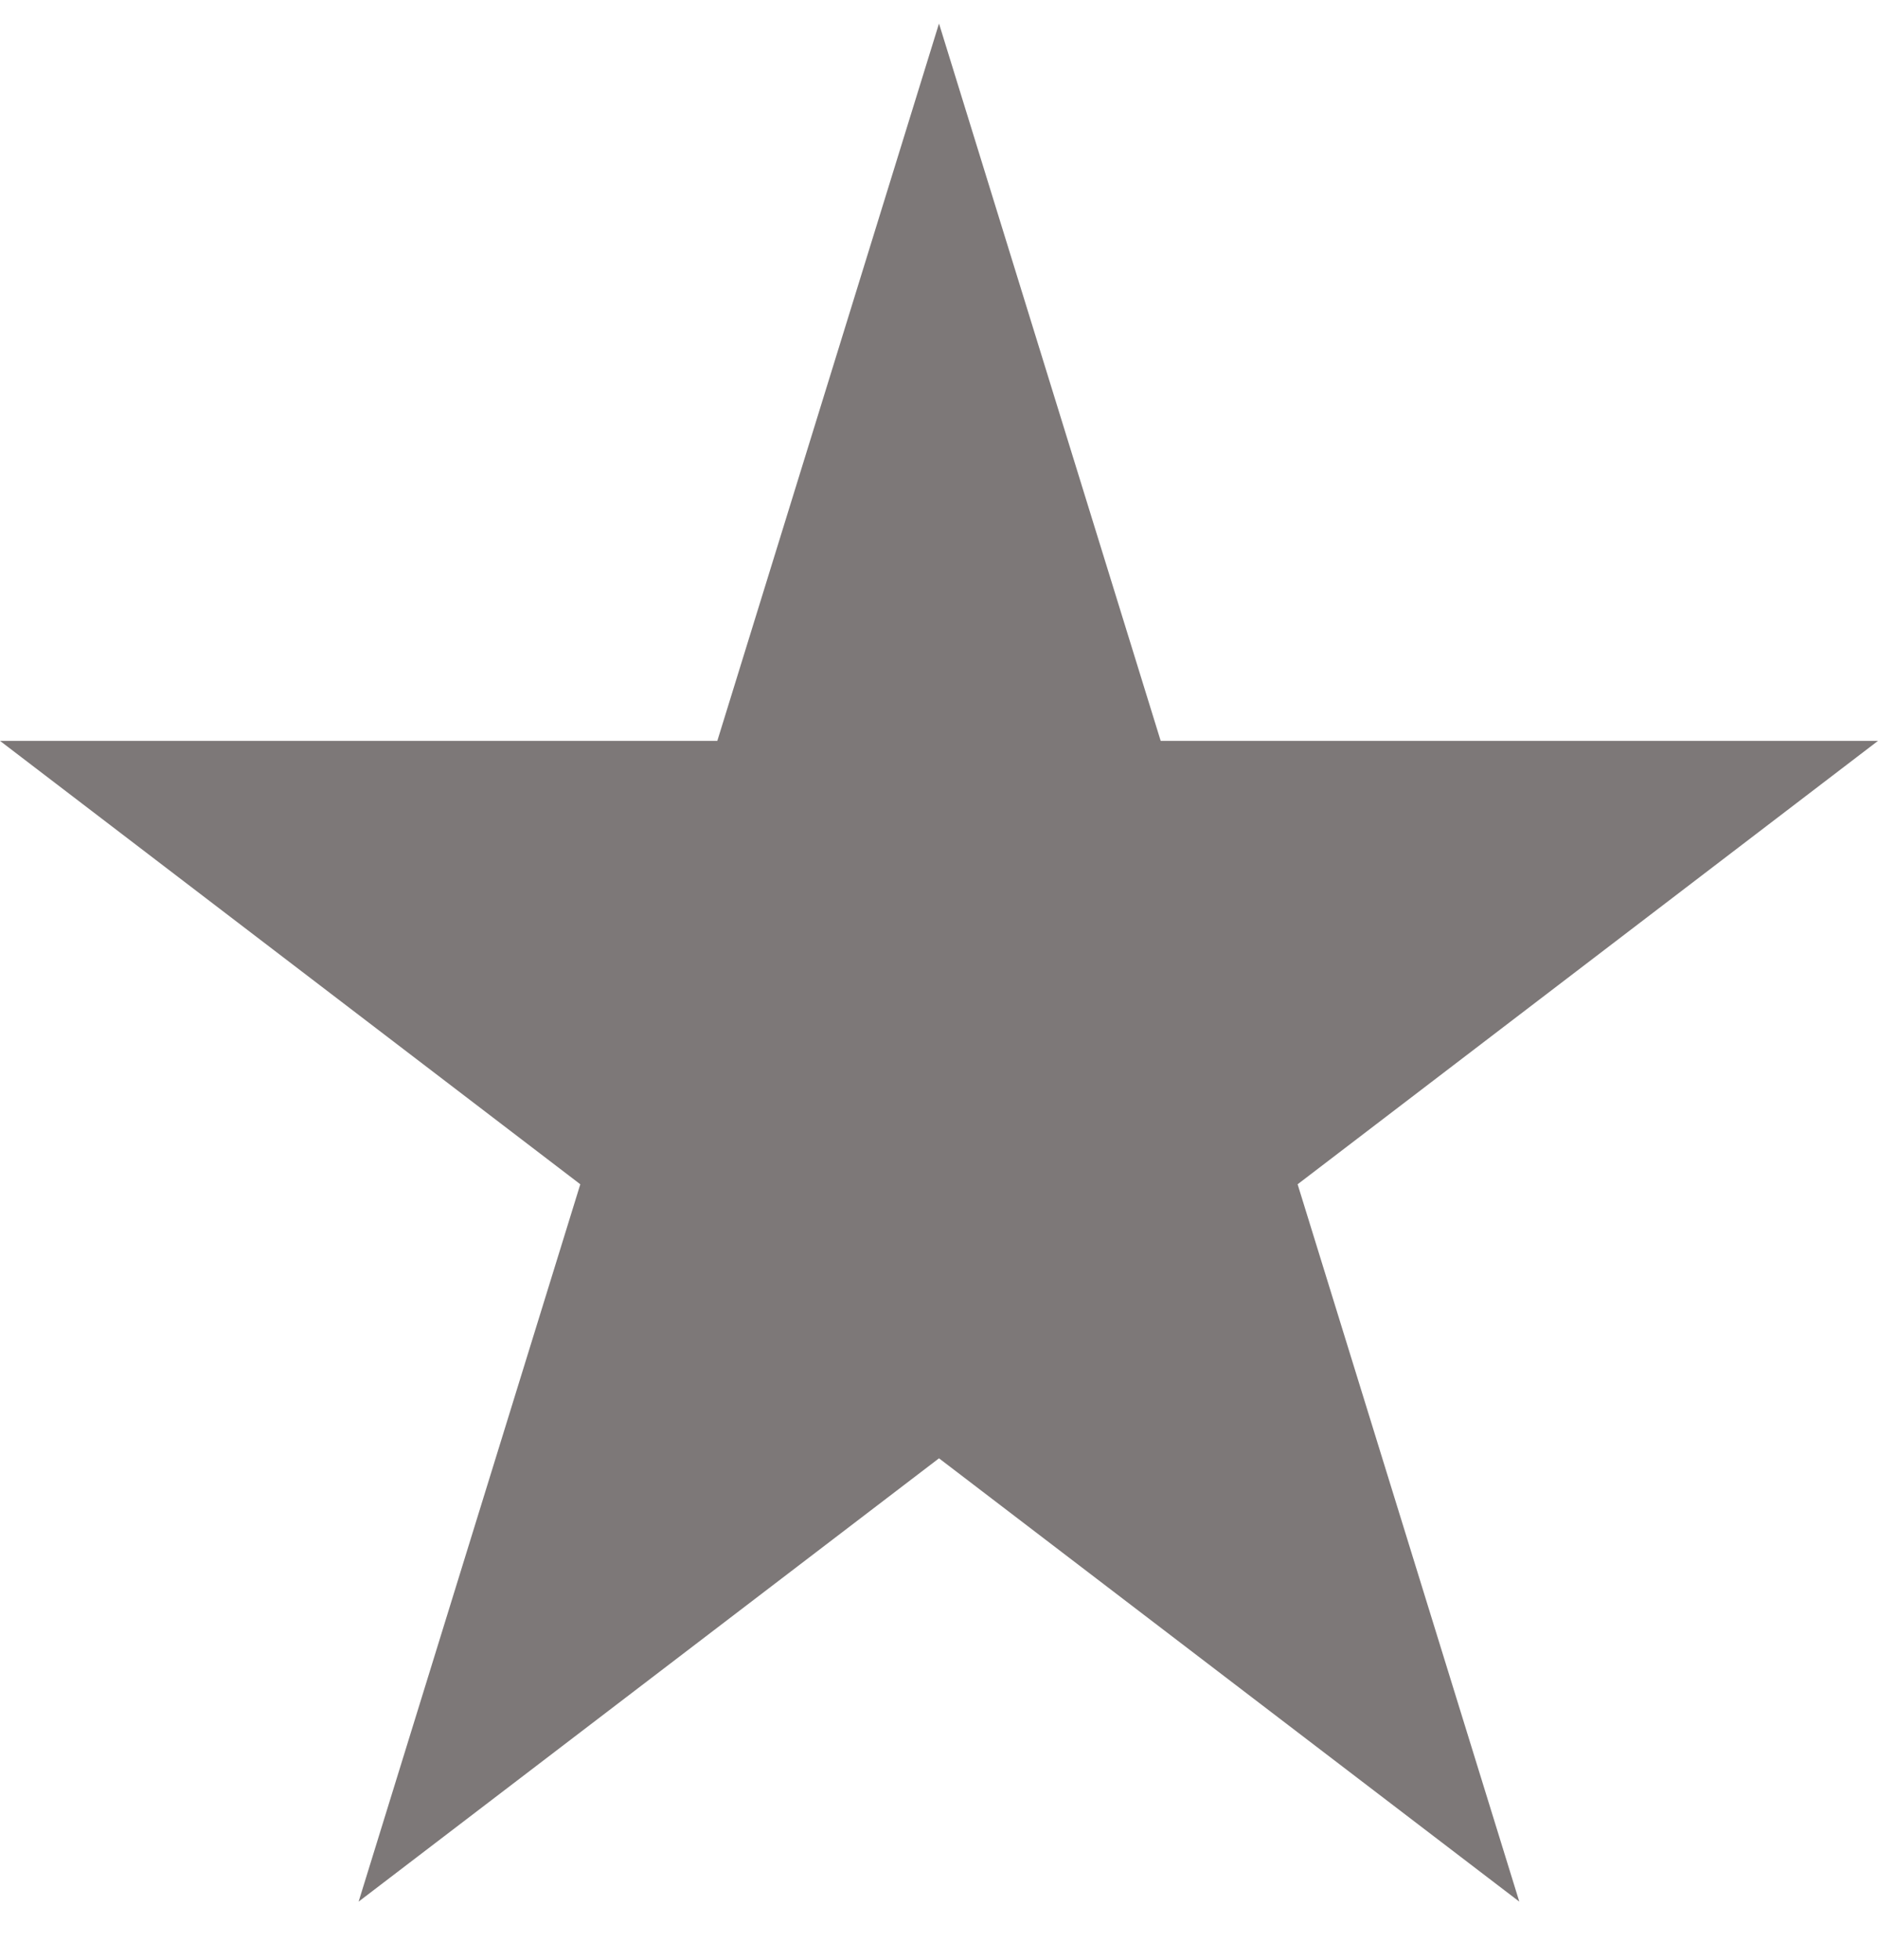 <?xml version="1.0" encoding="UTF-8"?>
<svg width="23px" height="24px" viewBox="0 0 23 24" version="1.1" xmlns="http://www.w3.org/2000/svg" xmlns:xlink="http://www.w3.org/1999/xlink">
    <!-- Generator: Sketch 60.1 (88133) - https://sketch.com -->
    <title>iconmonstr-star-1</title>
    <desc>Created with Sketch.</desc>
    <g id="Page-1" stroke="none" stroke-width="1" fill="none" fill-rule="evenodd">
        <g id="Single-Video-Page" transform="translate(-270, -719)" fill="#7D7878" fill-rule="nonzero">
            <g id="iconmonstr-star-1" transform="translate(270, 719)">
                <polygon id="Path" points="11.5 0.288 14.215 9.073 23 9.073 15.892 14.503 18.607 23.288 11.5 17.859 4.392 23.288 7.107 14.503 -3.55271368e-15 9.073 8.785 9.073"></polygon>
            </g>
        </g>
    </g>
</svg>